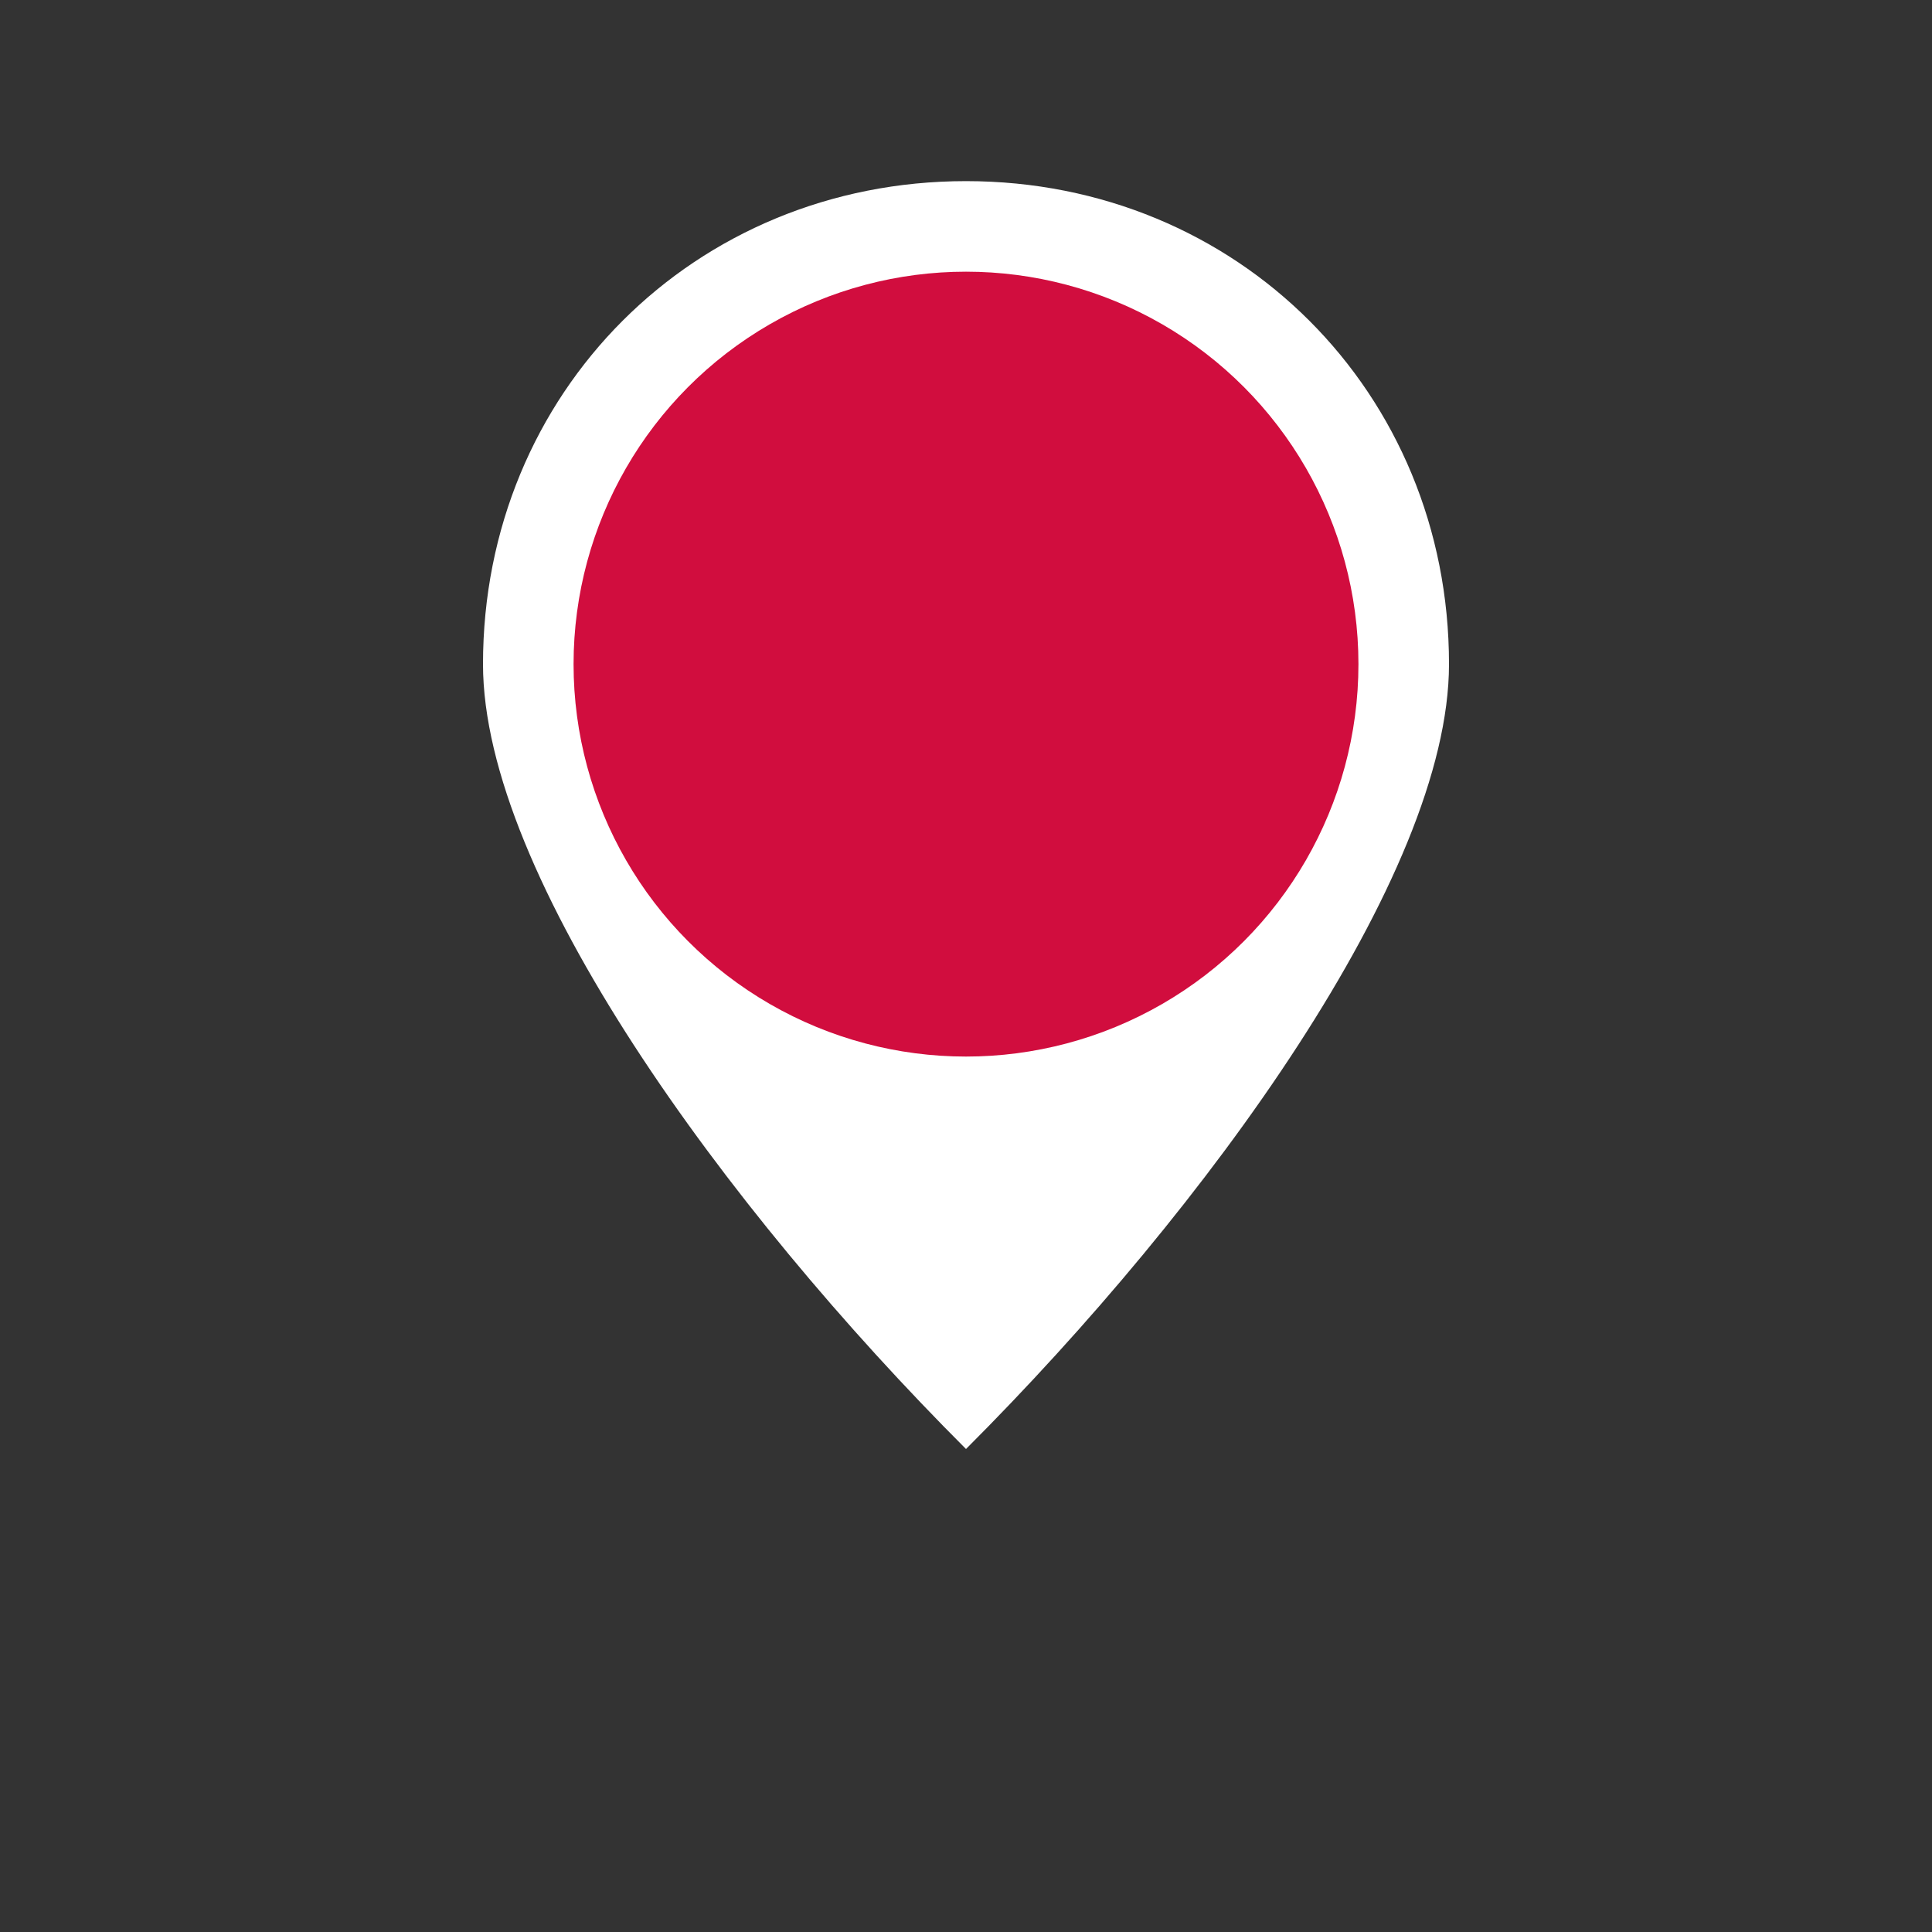 <svg xmlns="http://www.w3.org/2000/svg" width="64" height="64" viewBox="0 0 64 64">
  <rect x="0" y="0" width="64" height="64" fill="#333333" stroke="none"/>
  <!-- Subtle tail and thinner border -->
  <path d="M32 6C23 6 16 13 16 22c0 7 8 18 16 26 8-8 16-19 16-26 0-9-7-16-16-16z" fill="white"/>
  <circle cx="32" cy="22" r="13" fill="#d10d3e"/>
</svg>